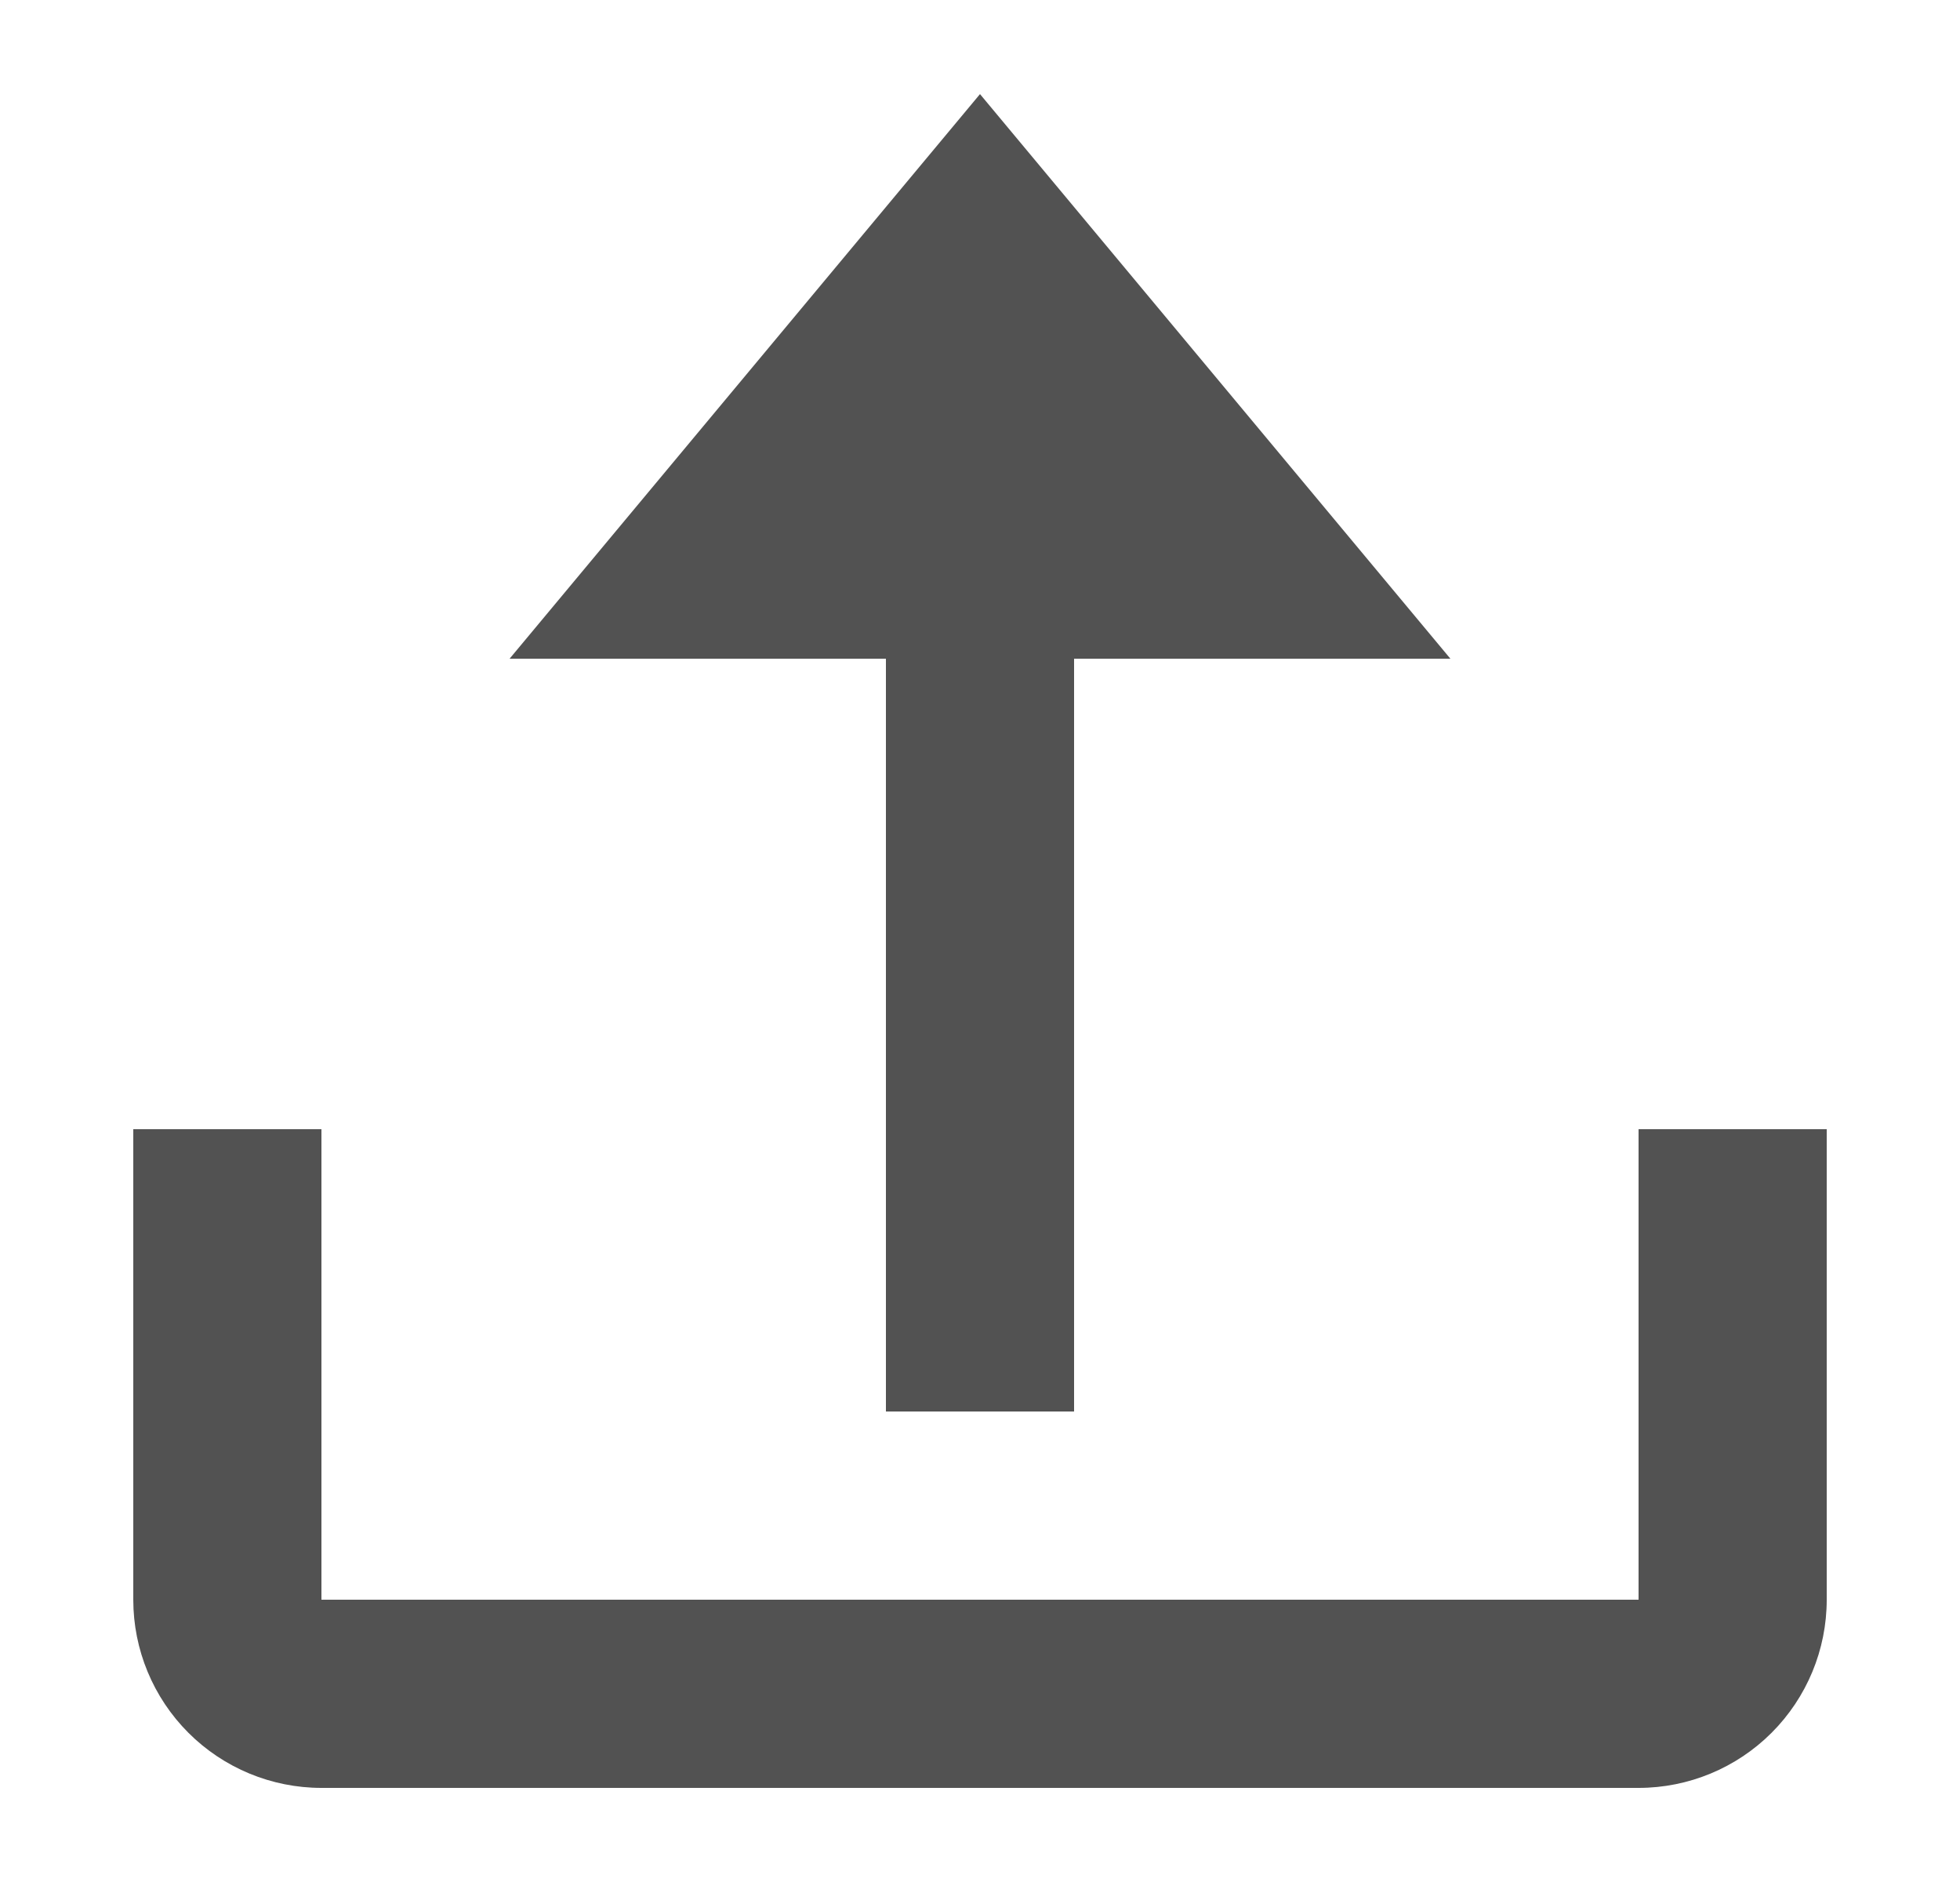 <svg width="25" height="24" viewBox="0 0 25 24" fill="none" xmlns="http://www.w3.org/2000/svg">
<path d="M20.9 14.4V20.4H4.1V14.4H1.7V20.4C1.7 21.037 1.953 21.647 2.403 22.097C2.853 22.547 3.464 22.8 4.1 22.8H20.9C21.537 22.8 22.147 22.547 22.597 22.097C23.047 21.647 23.3 21.037 23.3 20.4V14.4H20.9Z" fill="#525252"/>
<path d="M12.5 1.2L6.5 8.4H11.3V18H13.7V8.4H18.5L12.5 1.2Z" fill="#525252"/>
</svg>
